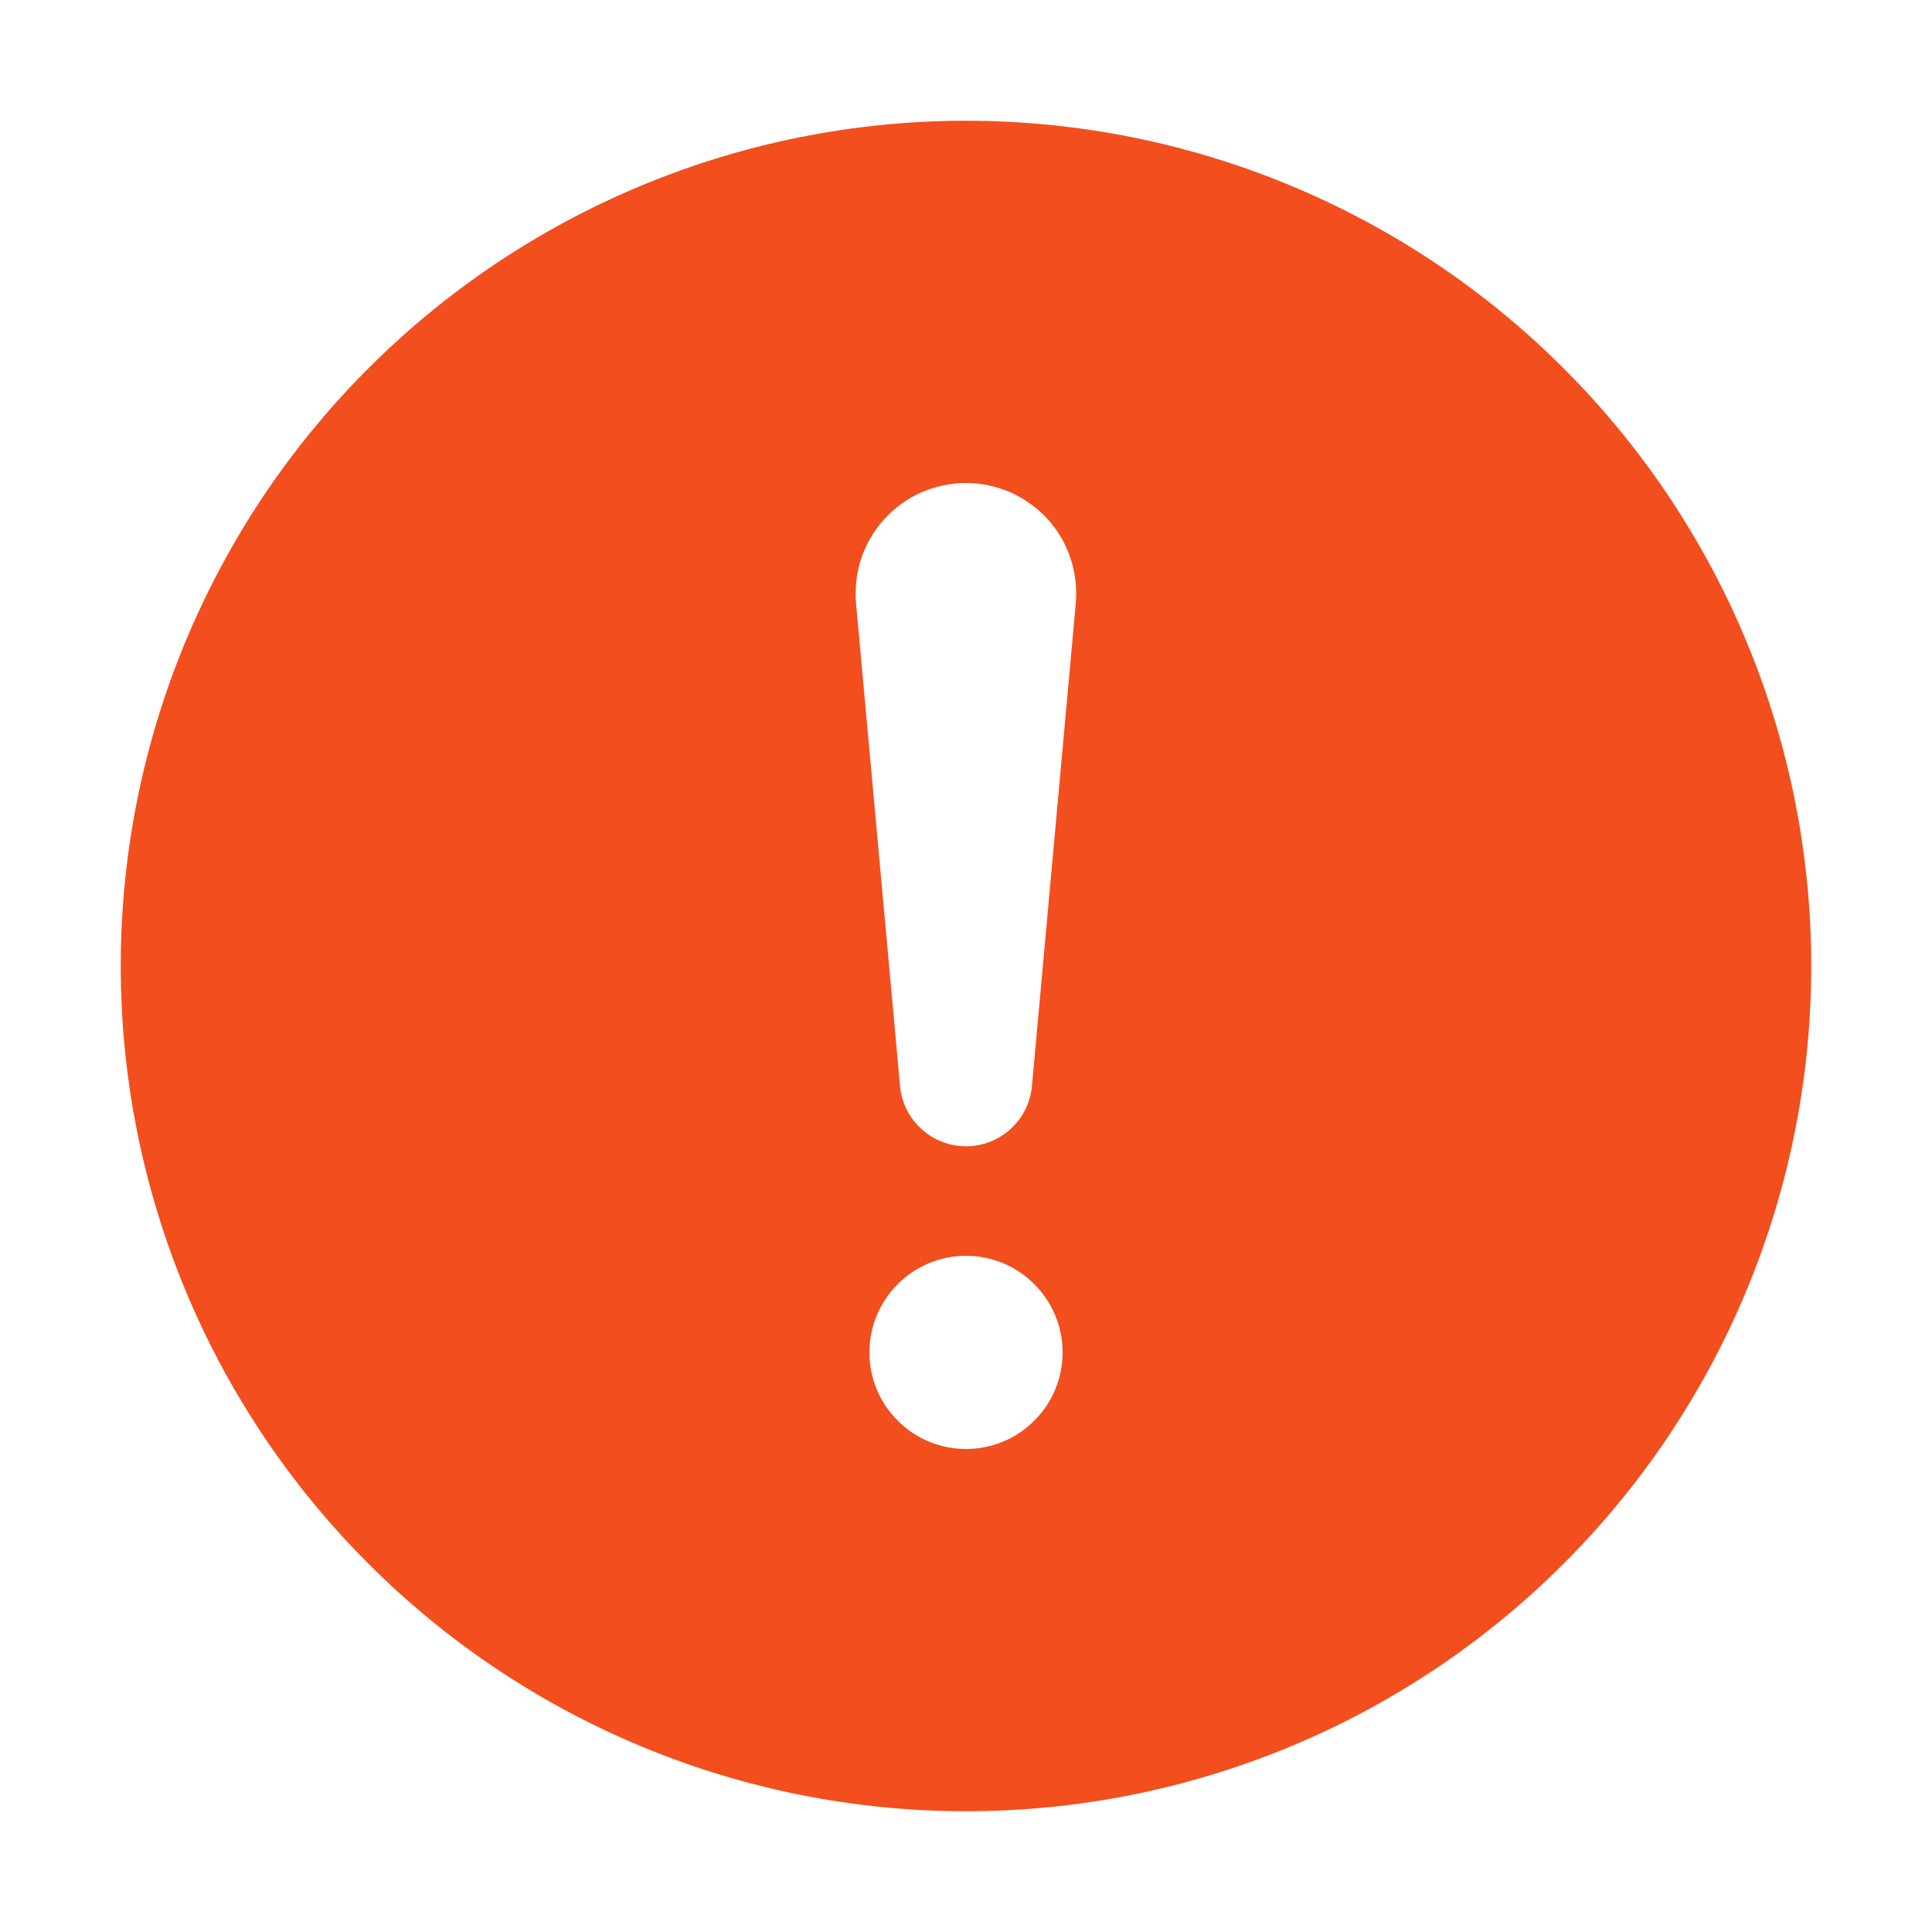<svg width="12" height="12" viewBox="0 0 12 12" fill="none" xmlns="http://www.w3.org/2000/svg">
<path d="M6 0.75C7.392 0.75 8.728 1.303 9.712 2.288C10.697 3.272 11.25 4.608 11.25 6C11.25 7.392 10.697 8.728 9.712 9.712C8.728 10.697 7.392 11.25 6 11.25C4.608 11.25 3.272 10.697 2.288 9.712C1.303 8.728 0.75 7.392 0.75 6C0.75 4.608 1.303 3.272 2.288 2.288C3.272 1.303 4.608 0.75 6 0.75ZM6 3C5.905 3 5.811 3.02 5.723 3.058C5.636 3.096 5.558 3.153 5.494 3.223C5.43 3.293 5.381 3.376 5.35 3.466C5.32 3.557 5.309 3.652 5.317 3.747L5.591 6.752C5.602 6.853 5.649 6.946 5.725 7.014C5.8 7.082 5.898 7.12 6 7.12C6.102 7.12 6.2 7.082 6.275 7.014C6.351 6.946 6.398 6.853 6.409 6.752L6.682 3.747C6.69 3.652 6.679 3.557 6.649 3.467C6.619 3.376 6.57 3.293 6.506 3.223C6.441 3.153 6.363 3.097 6.276 3.058C6.189 3.02 6.095 3 6 3ZM6 9C6.159 9 6.312 8.937 6.424 8.824C6.537 8.712 6.6 8.559 6.6 8.4C6.6 8.241 6.537 8.088 6.424 7.976C6.312 7.863 6.159 7.8 6 7.8C5.841 7.8 5.688 7.863 5.576 7.976C5.463 8.088 5.4 8.241 5.4 8.4C5.4 8.559 5.463 8.712 5.576 8.824C5.688 8.937 5.841 9 6 9Z" fill="#F24E1E"/>
</svg>
